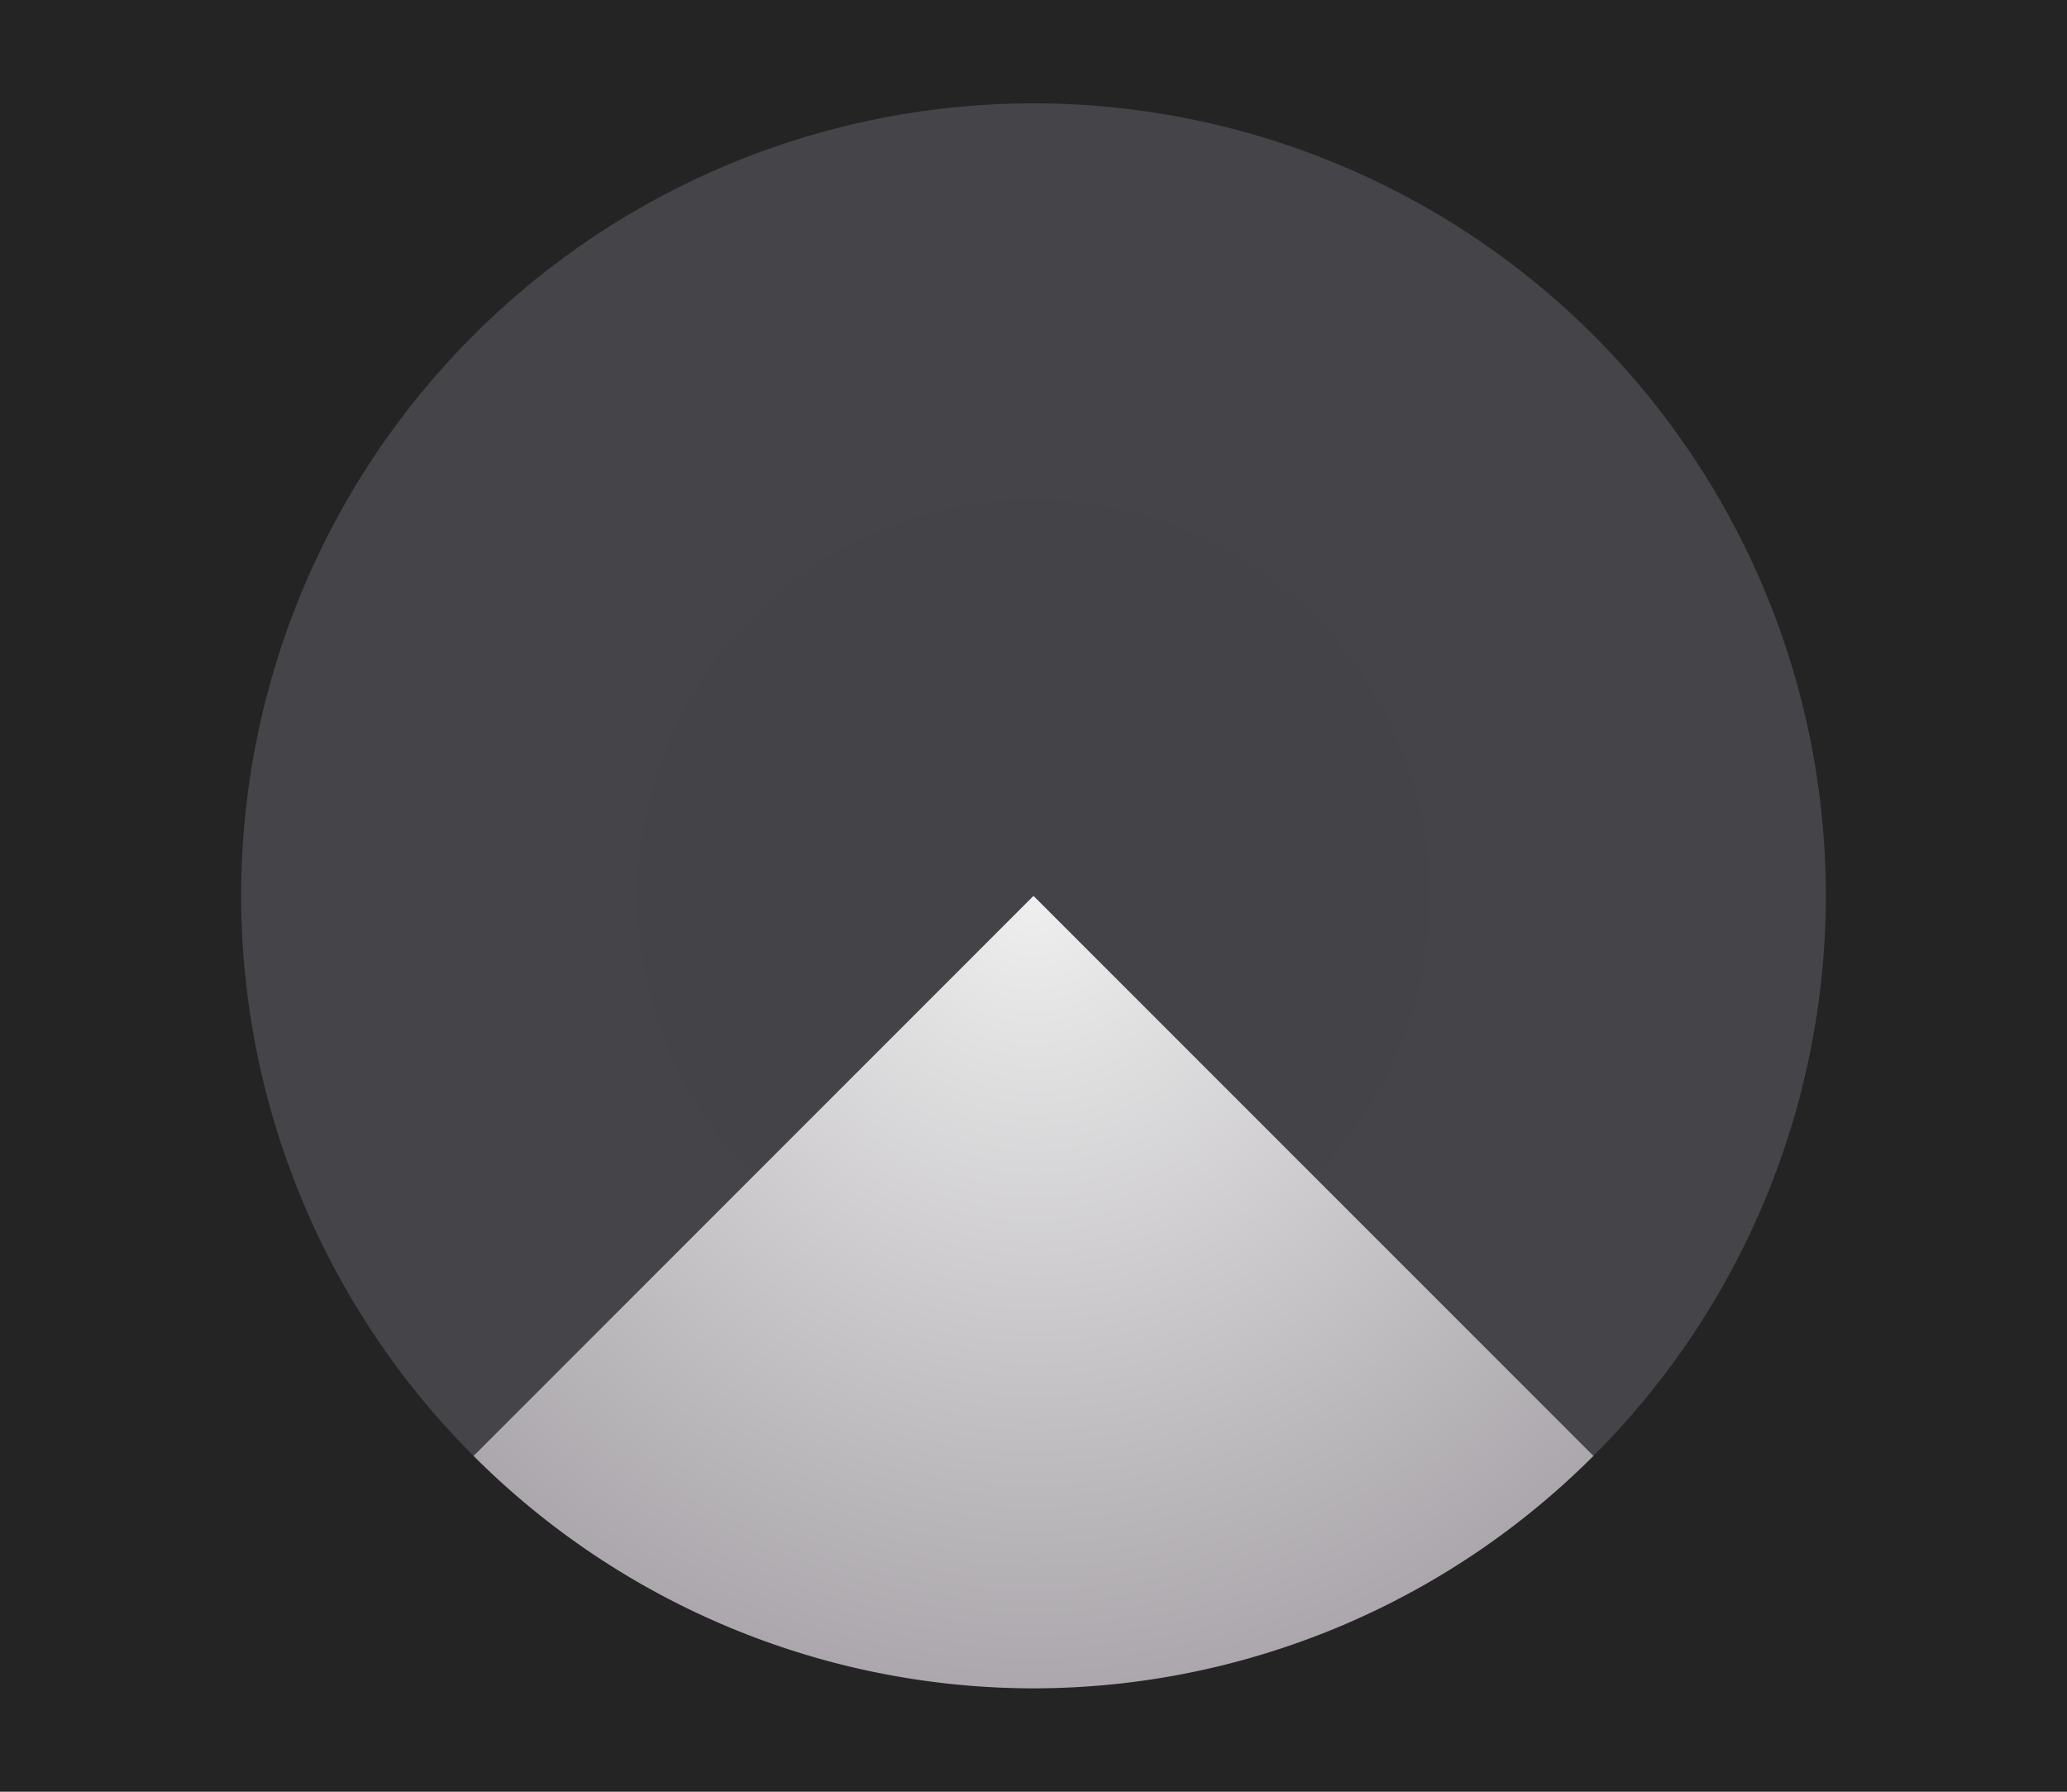 <svg height="52" viewBox="0 0 60 52" width="60" xmlns="http://www.w3.org/2000/svg" xmlns:xlink="http://www.w3.org/1999/xlink"><radialGradient id="a" cx="30" cy="1026.362" gradientUnits="userSpaceOnUse" r="23"><stop offset="0" stop-color="#444347"/><stop offset="1" stop-color="#454448"/></radialGradient><radialGradient id="b" cx="30" cy="21.246" gradientTransform="matrix(-1.415 0 0 -1.415 72.451 1056.426)" gradientUnits="userSpaceOnUse" r="16.254"><stop offset="0" stop-color="#efefef"/><stop offset="1" stop-color="#aba7ac"/></radialGradient><g transform="translate(0 -1000.362)"><path d="m0 1000.362h60v52h-60z" fill="#242424"/><path d="m30 1003.362a23 23 0 0 0 -23 23 23 23 0 0 0 6.746 16.254l16.254-16.254 16.254 16.254a23 23 0 0 0 6.746-16.254 23 23 0 0 0 -23-23zm16.246 39.262a23 23 0 0 1 -1.062.977 23 23 0 0 0 1.062-.977zm-32.453.035a23 23 0 0 0 1.635 1.48 23 23 0 0 1 -1.635-1.48zm30.889 1.381a23 23 0 0 1 -1.324 1.01 23 23 0 0 0 1.324-1.01zm-29.084.229a23 23 0 0 0 1.662 1.226 23 23 0 0 1 -1.662-1.226zm27.213 1.172a23 23 0 0 1 -1.354.832 23 23 0 0 0 1.354-.832zm-25.248.242a23 23 0 0 0 1.641.975 23 23 0 0 1 -1.641-.975zm23.27.949a23 23 0 0 1 -1.381.668 23 23 0 0 0 1.381-.668zm-21.088.287a23 23 0 0 0 1.521.709 23 23 0 0 1 -1.521-.709zm18.99.701a23 23 0 0 1 -1.377.504 23 23 0 0 0 1.377-.504zm-16.799.252a23 23 0 0 0 1.488.519 23 23 0 0 1 -1.488-.519zm14.615.519a23 23 0 0 1 -1.373.352 23 23 0 0 0 1.373-.352zm-12.348.199a23 23 0 0 0 1.432.344 23 23 0 0 1 -1.432-.344zm10.104.348a23 23 0 0 1 -1.307.199 23 23 0 0 0 1.307-.199zm-7.752.135a23 23 0 0 0 1.346.184 23 23 0 0 1 -1.346-.184zm5.424.188a23 23 0 0 1 -1.979.102 23 23 0 0 0 1.979-.102z" fill="url(#a)"/><path d="m30 1026.362-16.254 16.254a23 23 0 0 0 16.254 6.746 23 23 0 0 0 16.254-6.746z" fill="url(#b)" fill-rule="evenodd"/></g></svg>